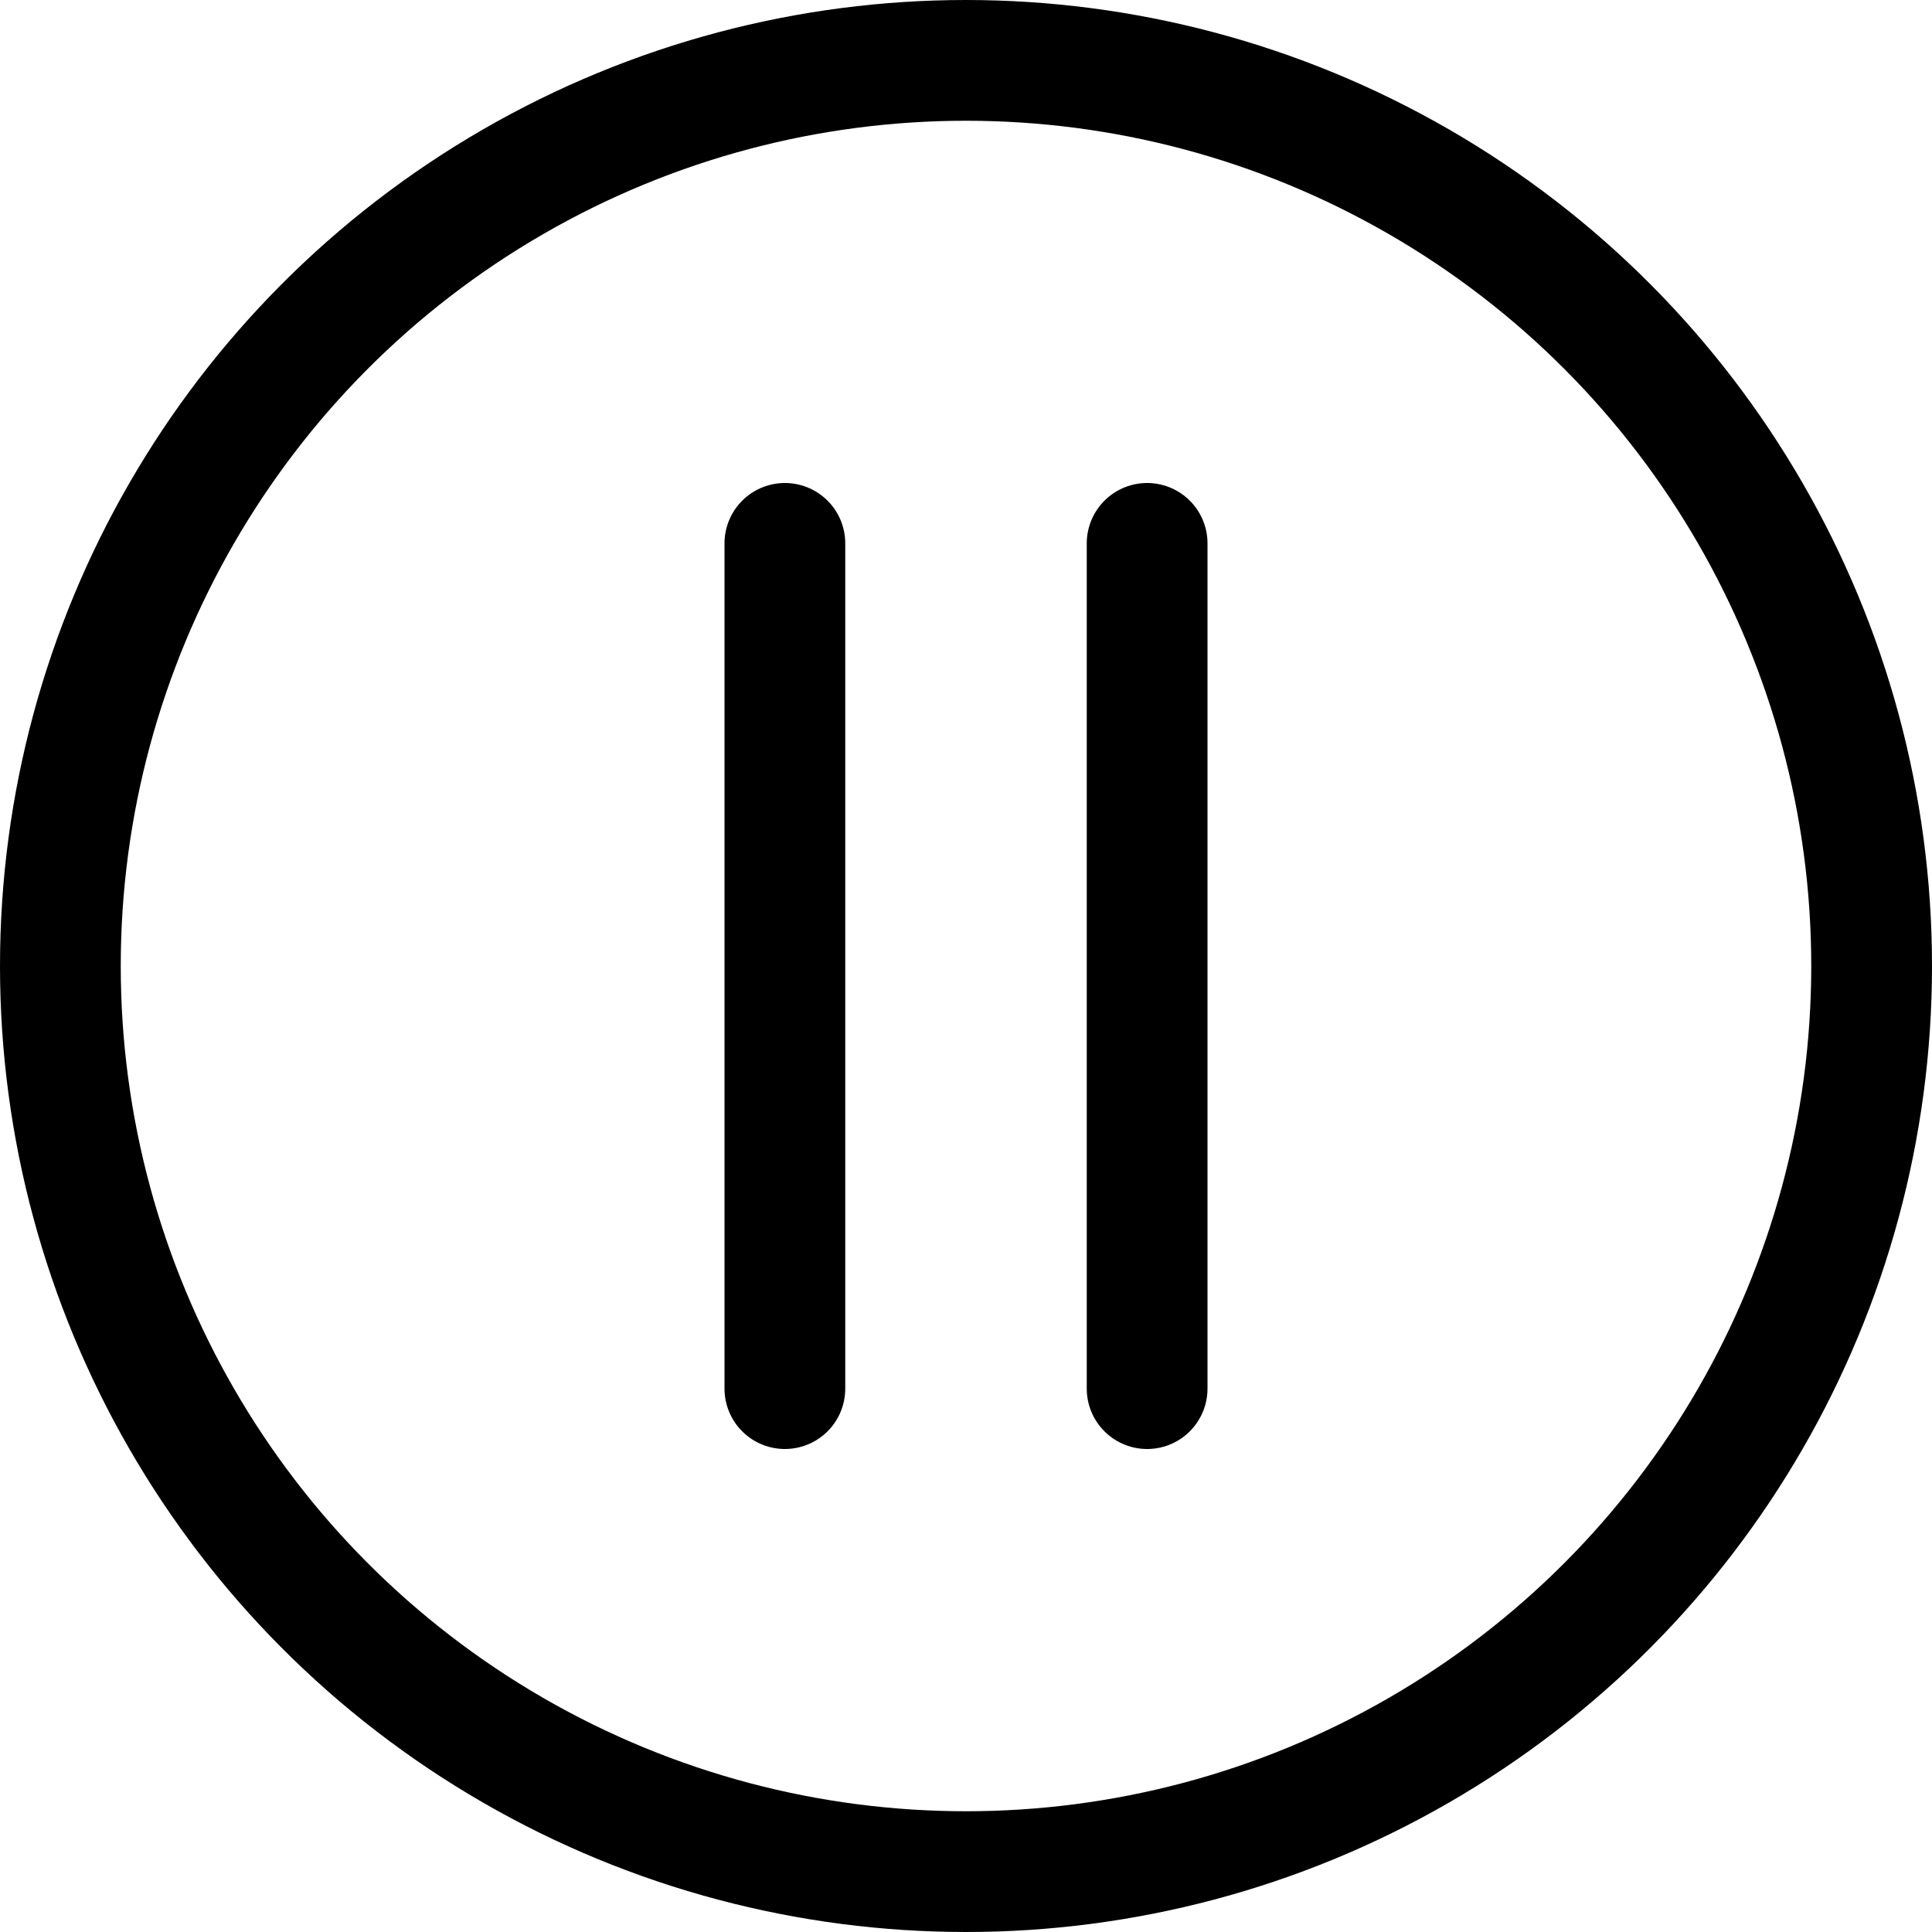 <svg id="target" xmlns="http://www.w3.org/2000/svg" viewBox="0 0 16 16"><title>unicons-interface-16px-media-control-pause</title><circle cx="8" cy="8" r="7.5" fill="none" stroke="currentColor" stroke-linecap="square" stroke-linejoin="round"/><line x1="6.5" y1="4.5" x2="6.5" y2="11.5" fill="none" stroke="currentColor" stroke-linecap="round" stroke-linejoin="round"/><line x1="9.5" y1="11.5" x2="9.5" y2="4.5" fill="none" stroke="currentColor" stroke-linecap="round" stroke-linejoin="round"/></svg>